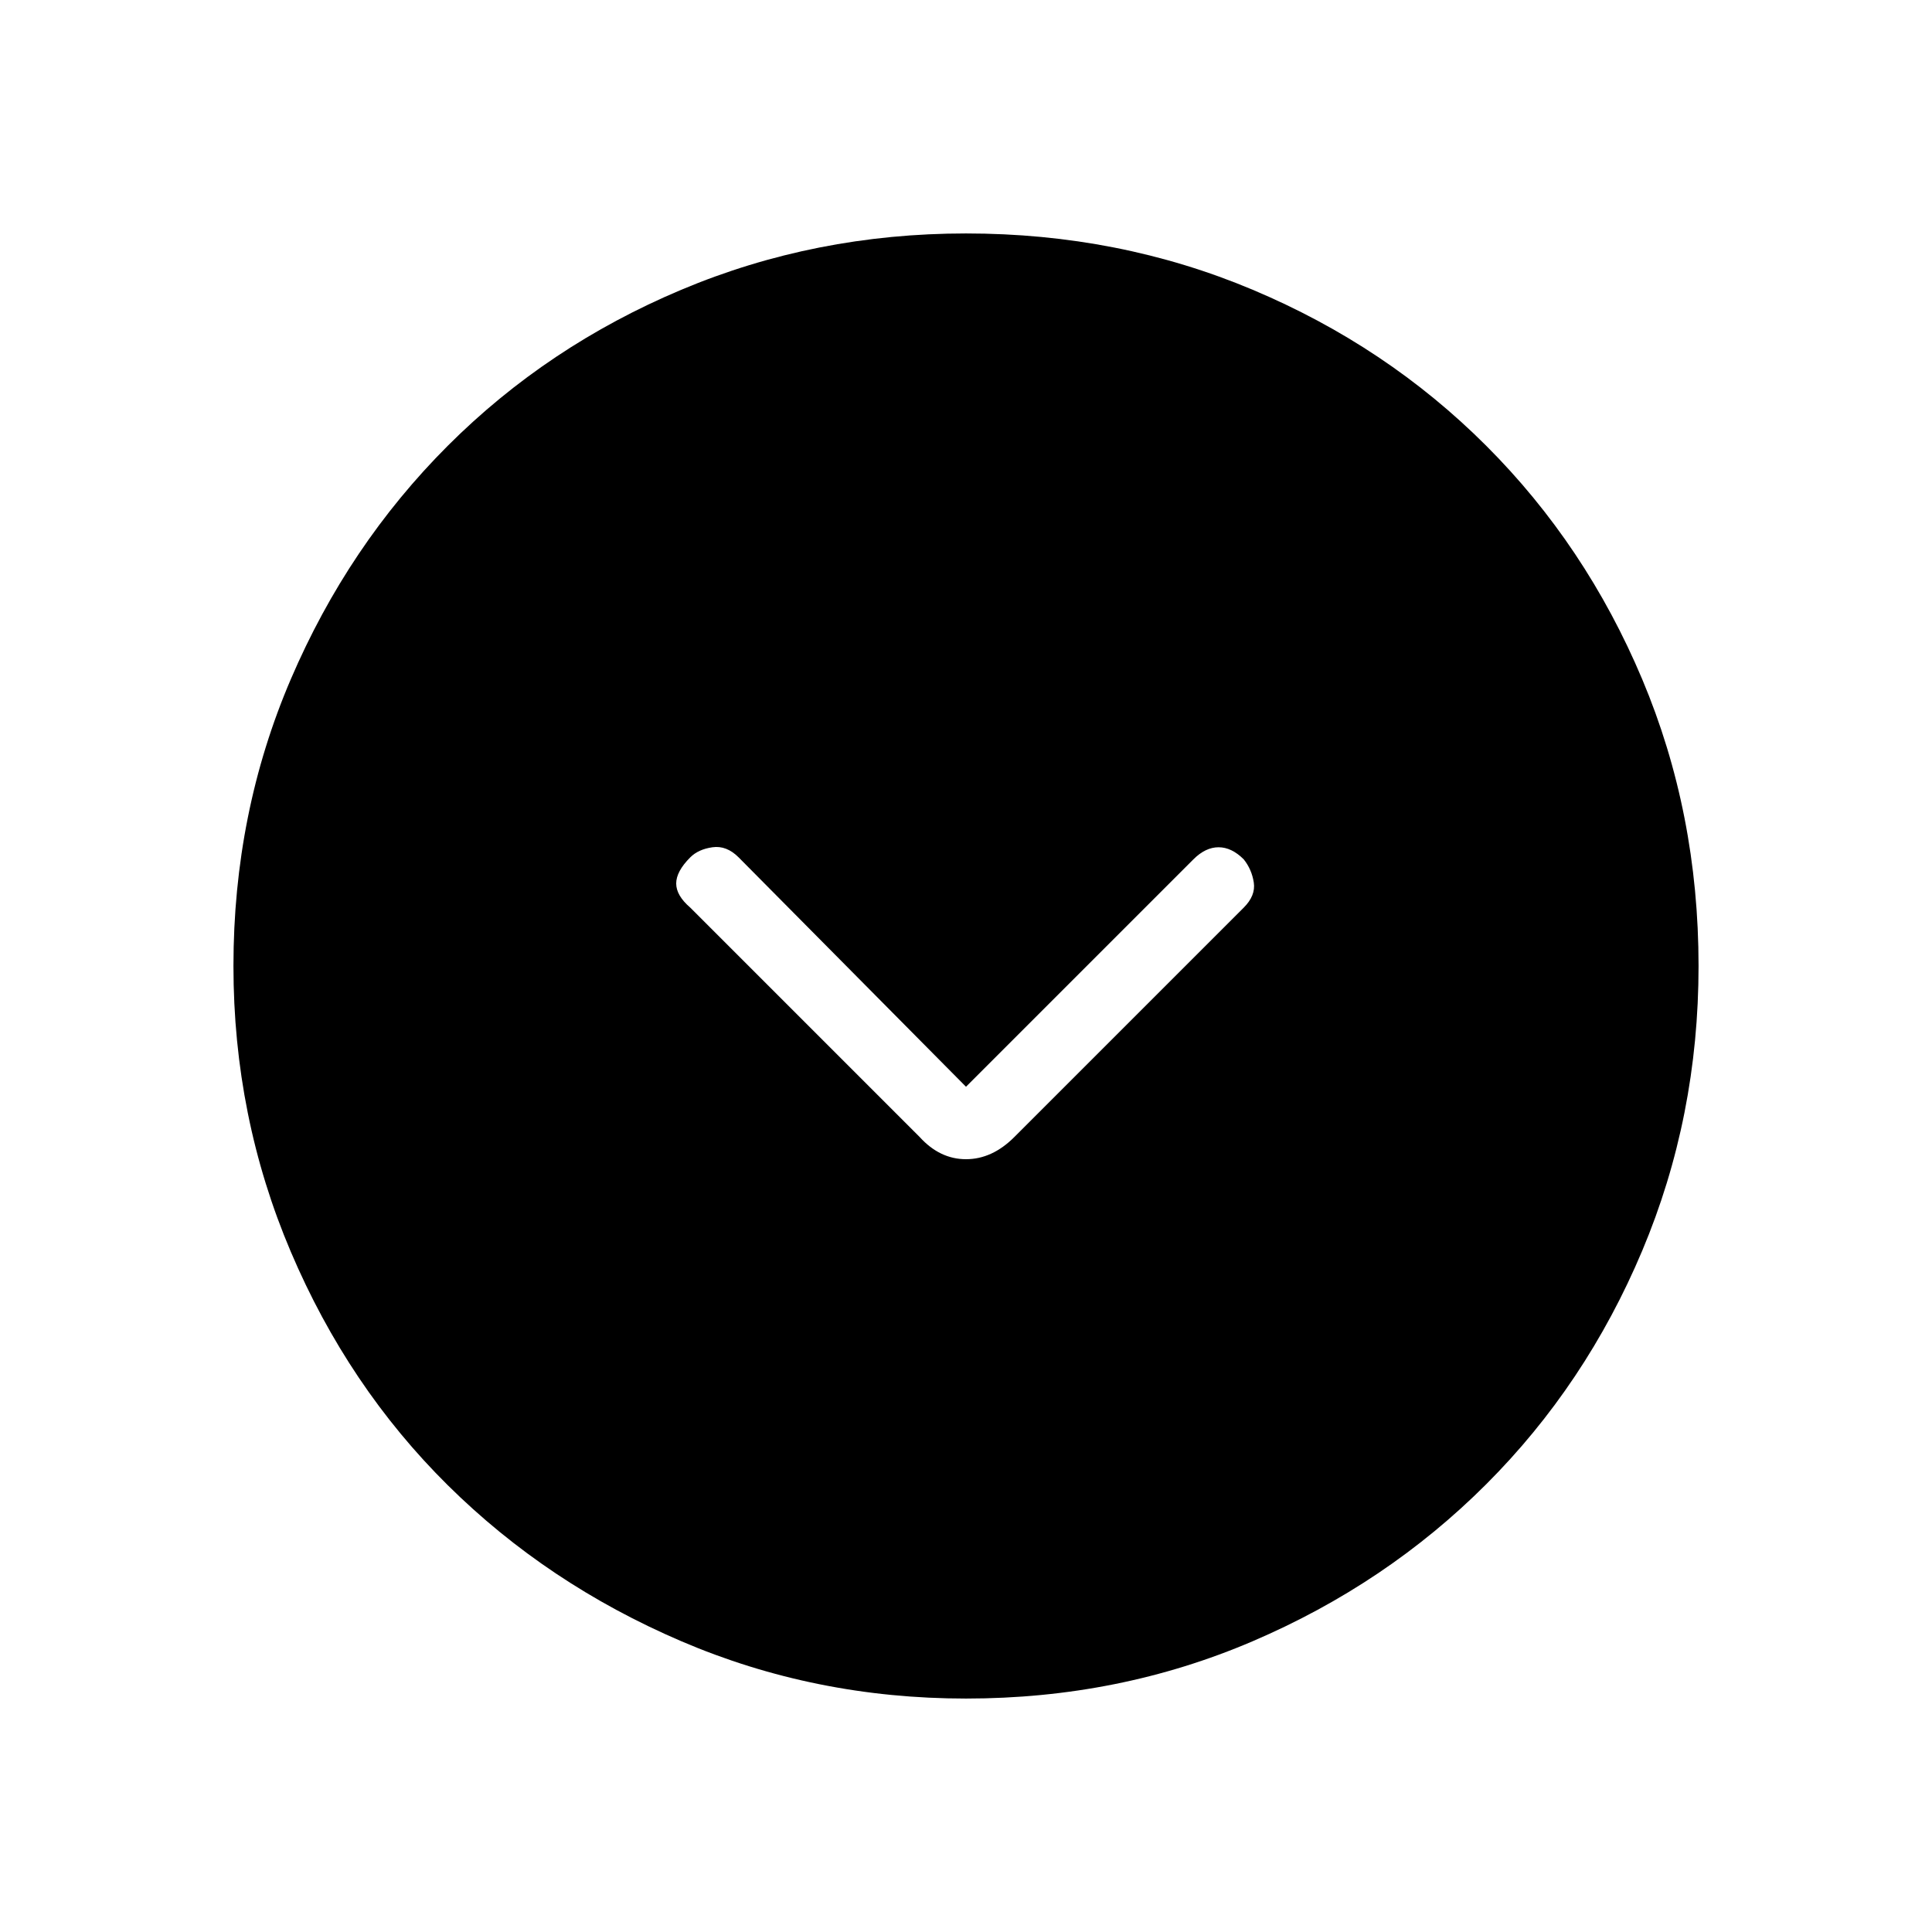 <svg xmlns="http://www.w3.org/2000/svg" height="48" width="48"><path d="M22.85 28.25q.5.55 1.15.55.65 0 1.2-.55l5.7-5.7q.3-.3.25-.625-.05-.325-.25-.575-.3-.3-.625-.3t-.625.3L24 27l-5.65-5.7q-.3-.3-.65-.25-.35.05-.55.25-.35.35-.35.65 0 .3.35.6ZM24 42.2q-3.75 0-7.075-1.425t-5.8-3.875q-2.475-2.45-3.9-5.8Q5.8 27.75 5.8 24q0-3.8 1.425-7.125t3.9-5.8Q13.6 8.6 16.925 7.2 20.25 5.8 24 5.8q3.8 0 7.125 1.4t5.8 3.875q2.475 2.475 3.875 5.8Q42.2 20.2 42.2 24q0 3.75-1.4 7.075t-3.875 5.8q-2.475 2.475-5.8 3.9Q27.8 42.2 24 42.2Z"/></svg>
